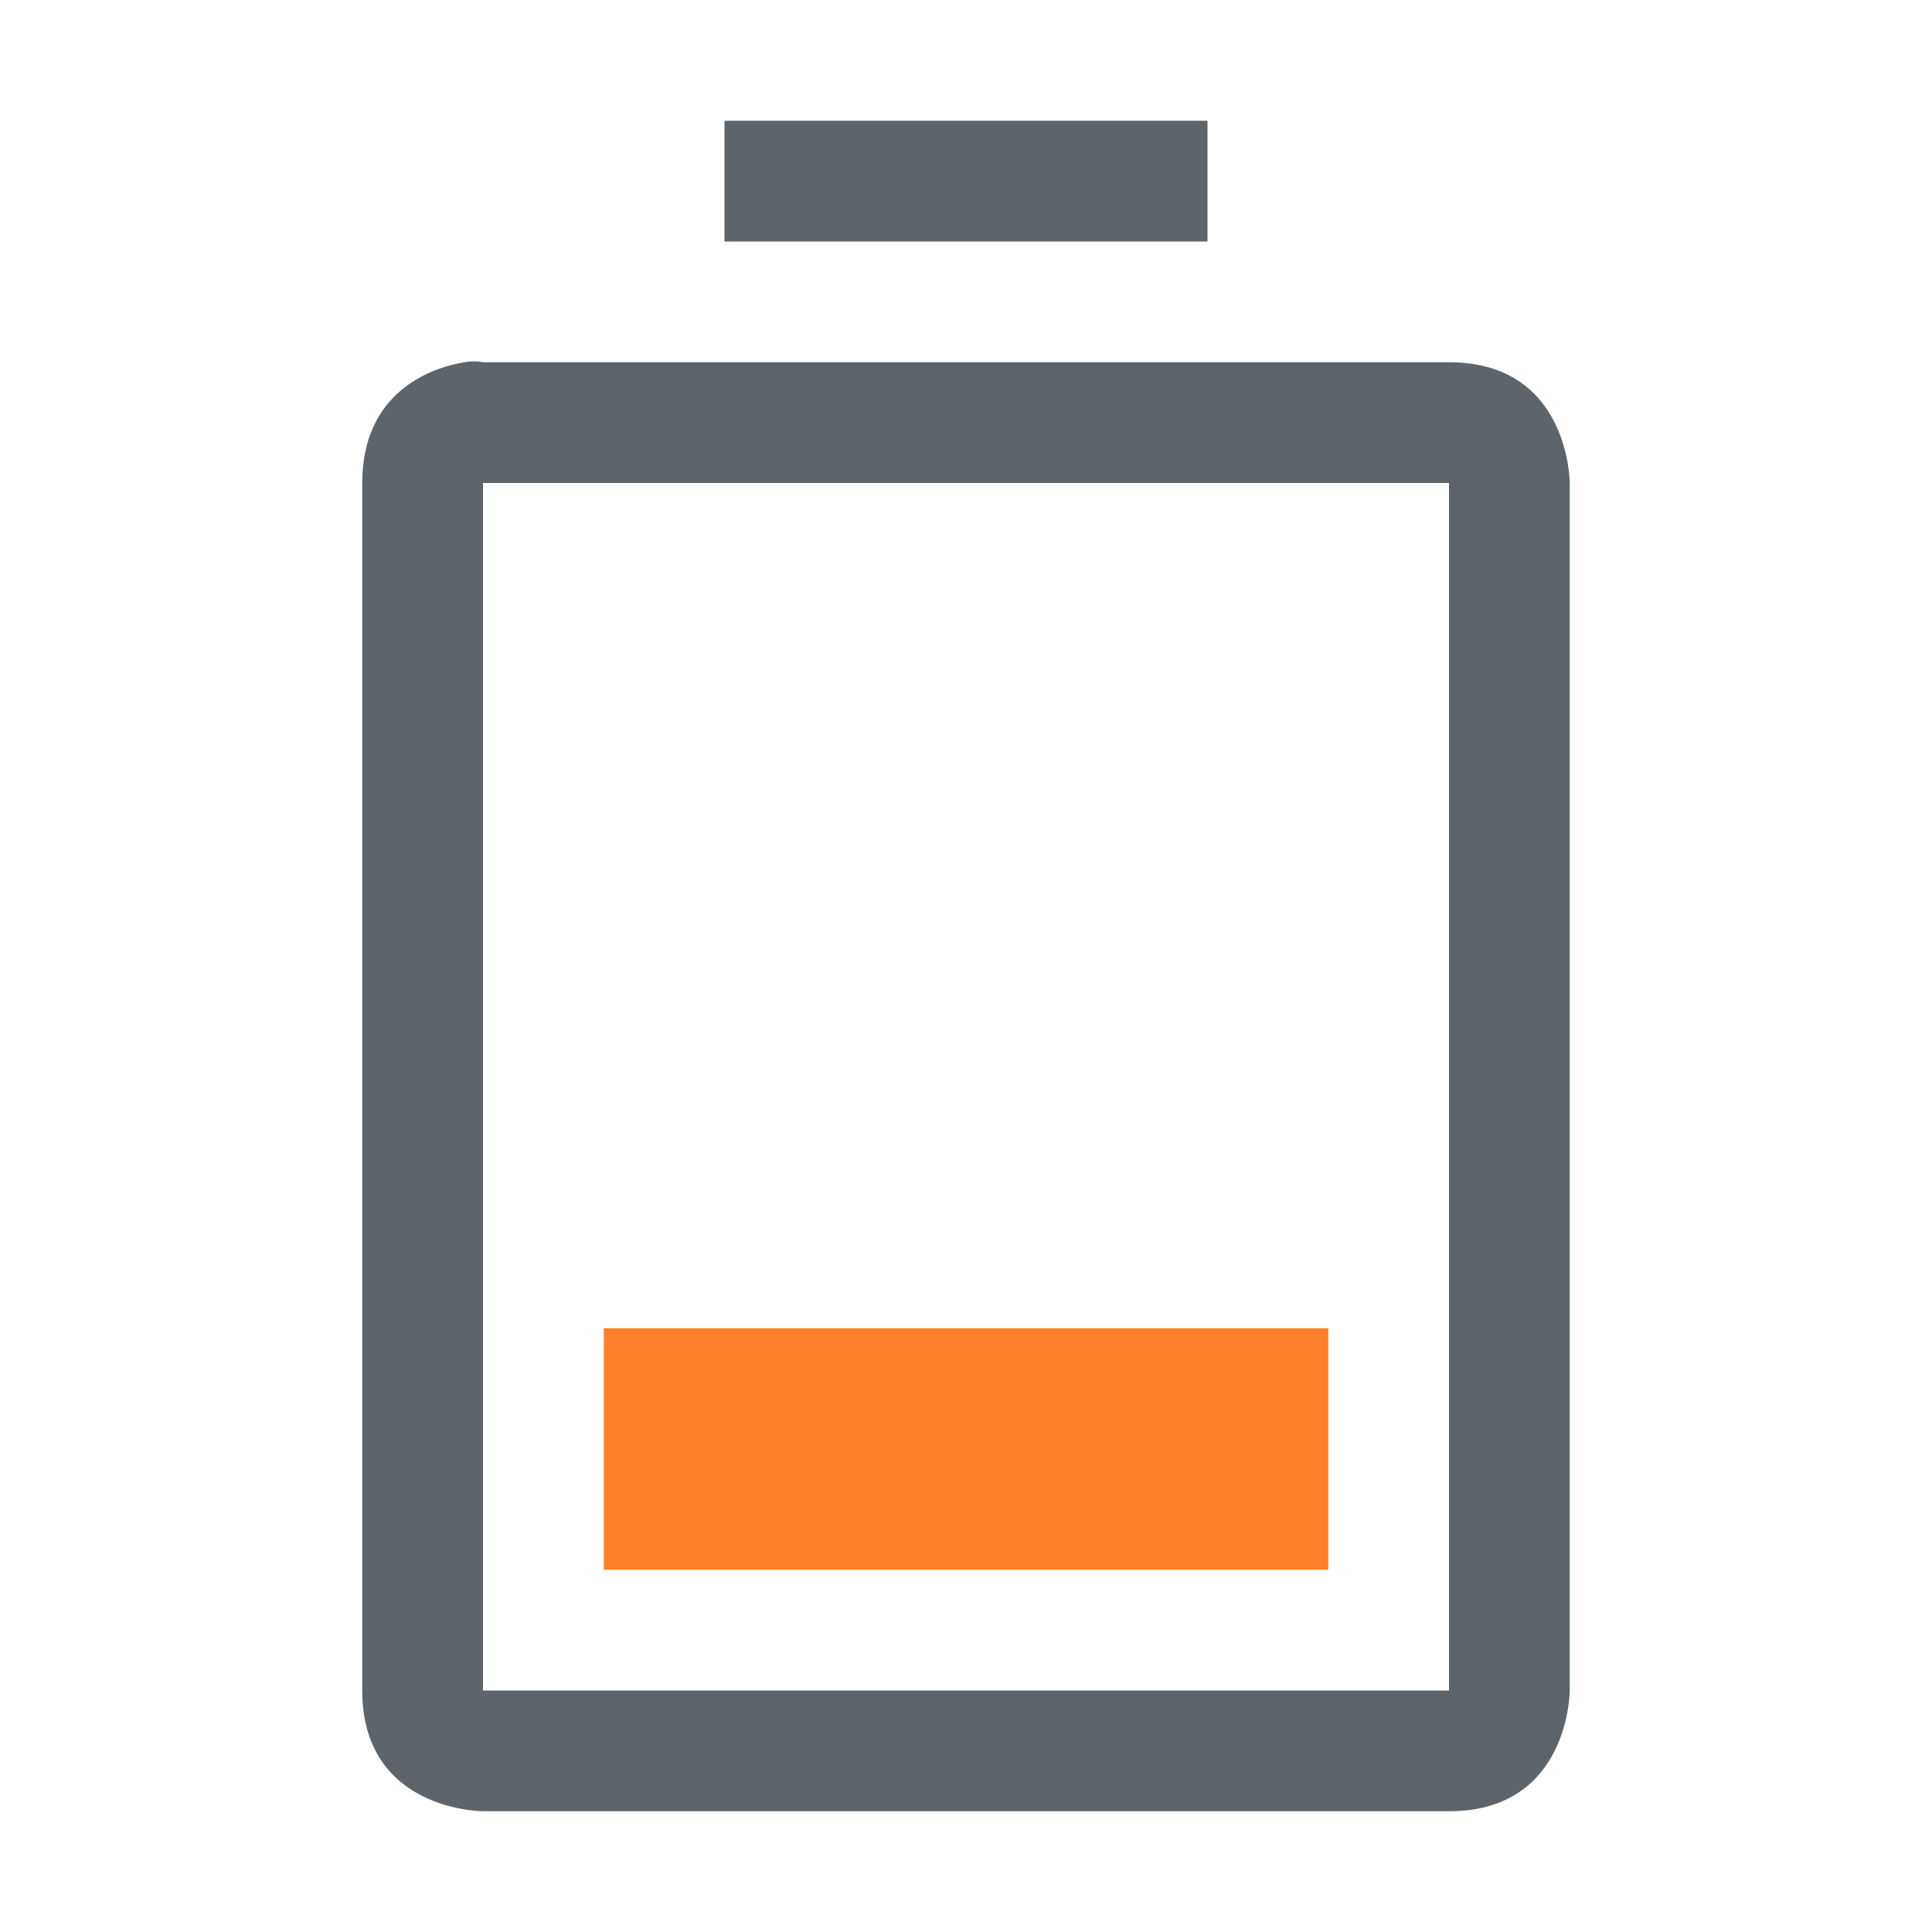 <?xml version="1.0" encoding="UTF-8" standalone="no"?>
<svg
   width="16"
   height="16"
   enable-background="new"
   version="1.1"
   id="svg10"
   sodipodi:docname="battery-level-30-symbolic.svg"
   inkscape:version="1.1.1 (3bf5ae0d25, 2021-09-20, custom)"
   xmlns:inkscape="http://www.inkscape.org/namespaces/inkscape"
   xmlns:sodipodi="http://sodipodi.sourceforge.net/DTD/sodipodi-0.dtd"
   xmlns="http://www.w3.org/2000/svg"
   xmlns:svg="http://www.w3.org/2000/svg"
   xmlns:rdf="http://www.w3.org/1999/02/22-rdf-syntax-ns#"
   xmlns:cc="http://creativecommons.org/ns#"
   xmlns:dc="http://purl.org/dc/elements/1.1/">
  <defs
     id="defs14" />
  <sodipodi:namedview
     id="namedview12"
     pagecolor="#ffffff"
     bordercolor="#666666"
     borderopacity="1.0"
     inkscape:pageshadow="2"
     inkscape:pageopacity="0.0"
     inkscape:pagecheckerboard="0"
     showgrid="false"
     inkscape:zoom="39.375"
     inkscape:cx="8"
     inkscape:cy="8"
     inkscape:window-width="1920"
     inkscape:window-height="1011"
     inkscape:window-x="0"
     inkscape:window-y="0"
     inkscape:window-maximized="1"
     inkscape:current-layer="svg10" />
  <title
     id="title2">Paper Symbolic Icon Theme</title>
  <path
     d="m6 1v1h4v-1zm-2.156 2c-0.281 0.047-0.844 0.25-0.844 1v10c0 1 1 1 1 1h8c1 0 1-1 1-1v-10s0-1-1-1h-8s-0.063-0.016-0.156 0zm0.156 1h8v10h-8z"
     fill="#5d656b"
     id="path6" />
  <path
     class="error"
     d="m5 11v2h6v-2z"
     fill="#ff7f2a"
     id="path8" />
</svg>
